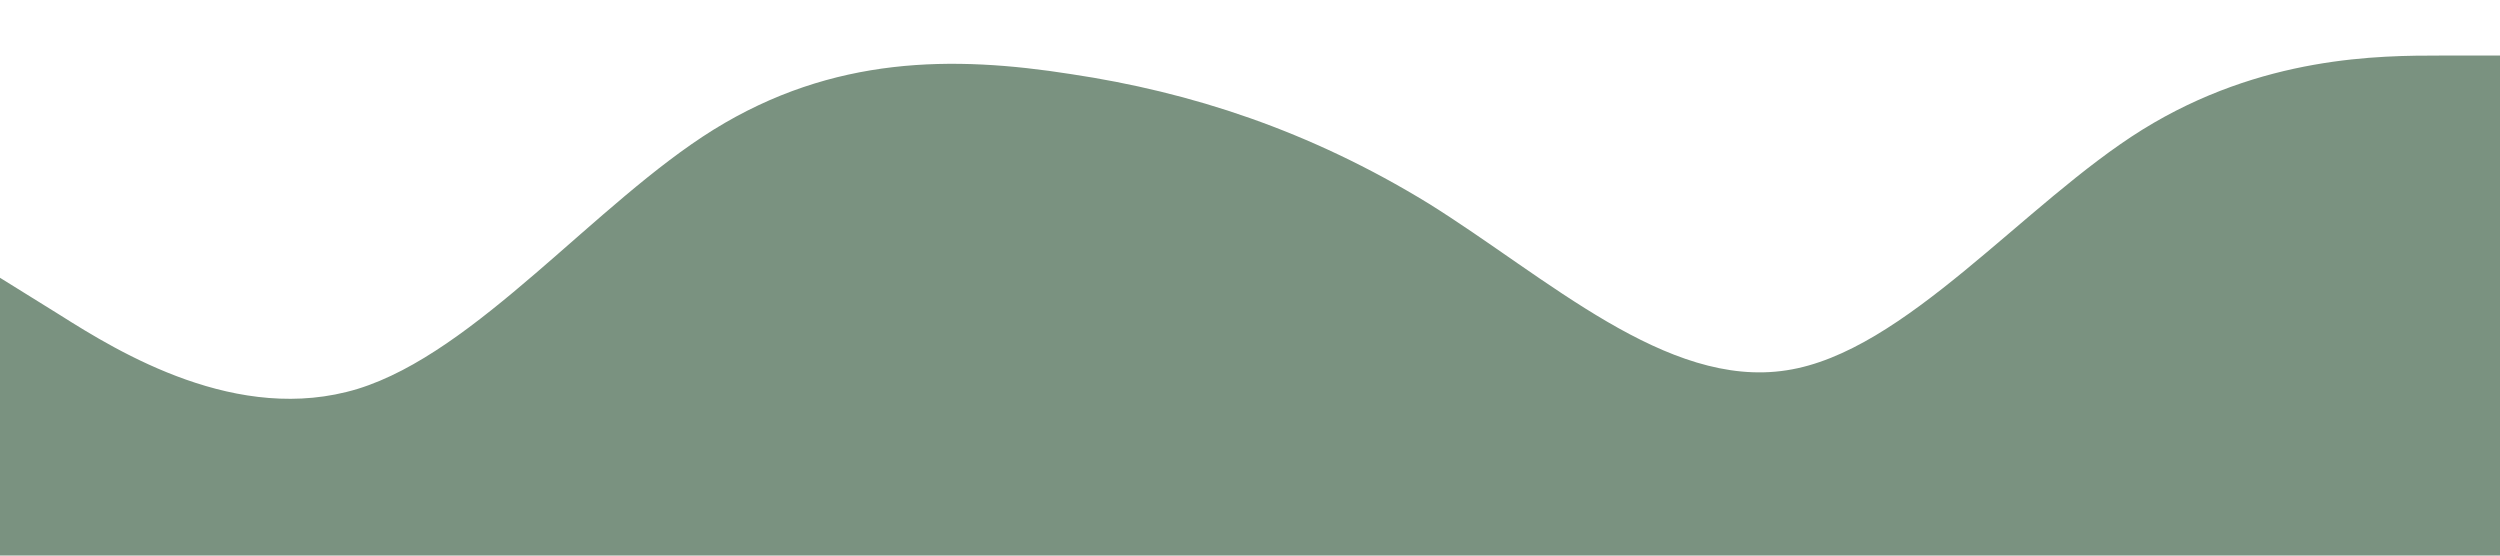 <?xml version="1.0" standalone="no"?><svg xmlns="http://www.w3.org/2000/svg" viewBox="0 0 1440 320"><path fill="#7a9280" fill-opacity="1" d="M0,160L34.3,181.3C68.6,203,137,245,206,224C274.3,203,343,117,411,74.7C480,32,549,32,617,42.7C685.7,53,754,75,823,117.3C891.4,160,960,224,1029,213.3C1097.1,203,1166,117,1234,74.7C1302.9,32,1371,32,1406,32L1440,32L1440,320L1405.7,320C1371.4,320,1303,320,1234,320C1165.7,320,1097,320,1029,320C960,320,891,320,823,320C754.3,320,686,320,617,320C548.6,320,480,320,411,320C342.9,320,274,320,206,320C137.1,320,69,320,34,320L0,320Z"></path></svg>